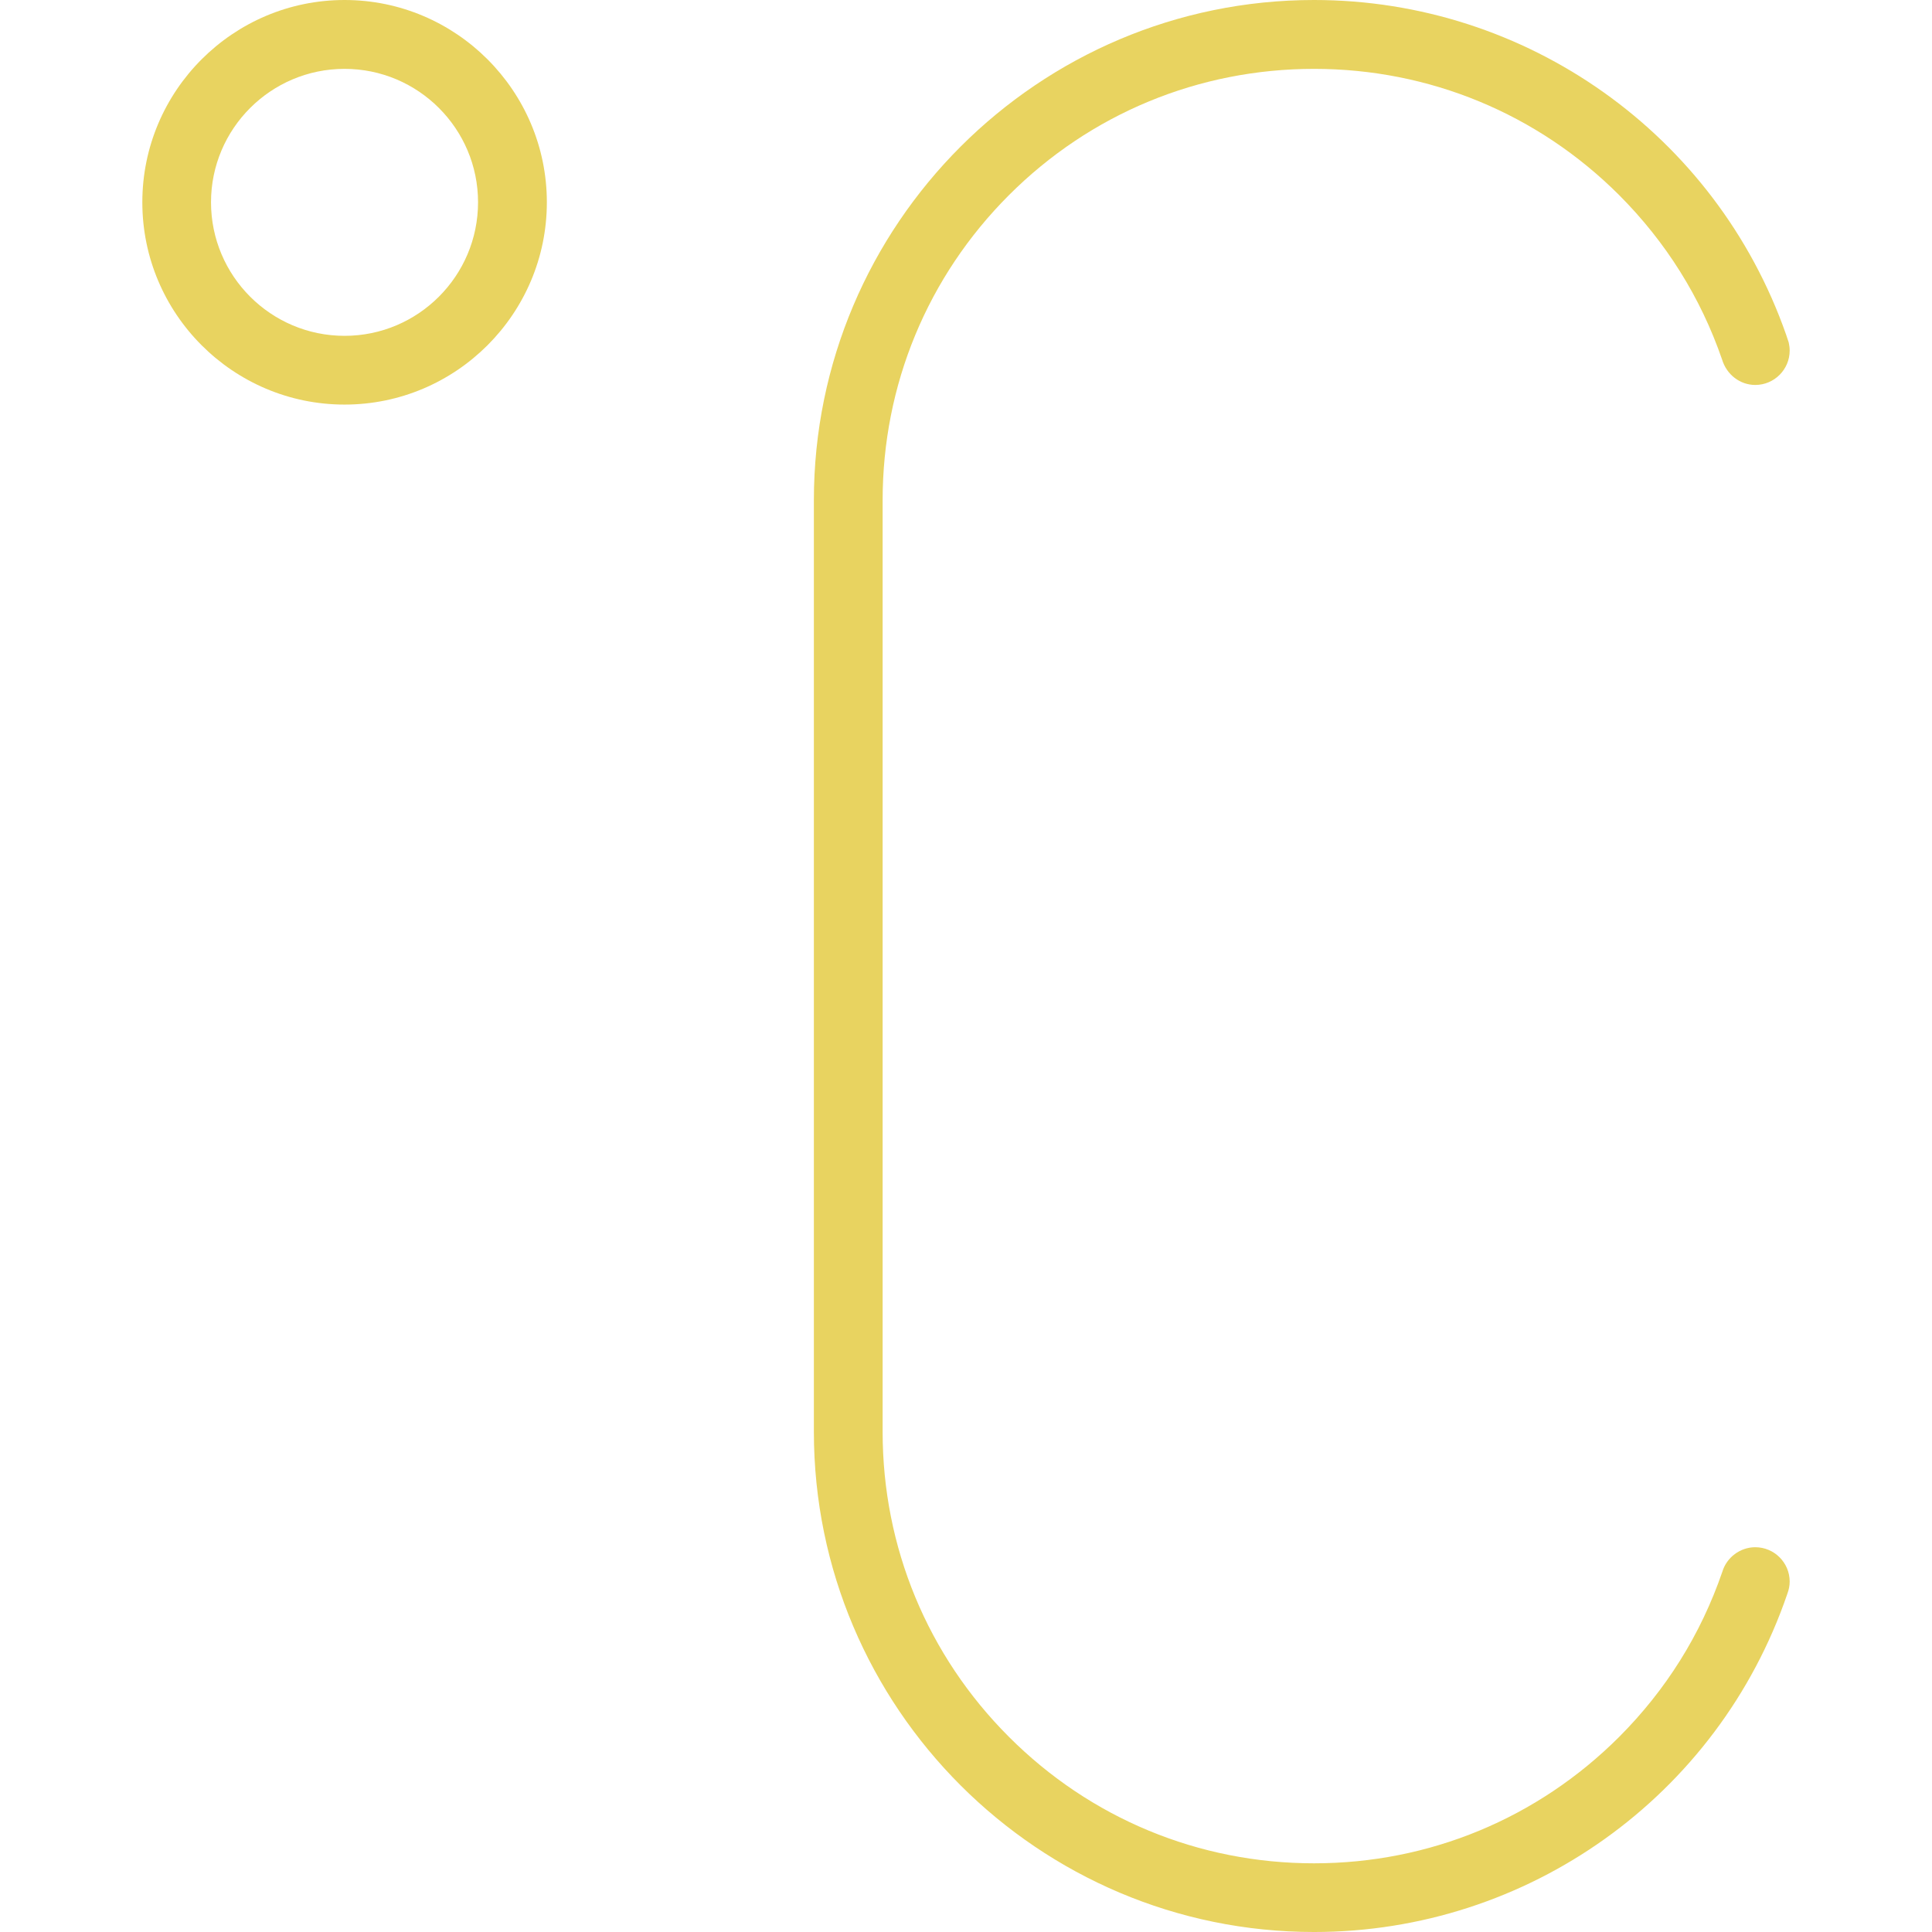<svg height='100px' width='100px'  fill="#e8d360" xmlns="http://www.w3.org/2000/svg" xmlns:xlink="http://www.w3.org/1999/xlink" version="1.1" x="0px" y="0px" viewBox="0 0 512 512" enable-background="new 0 0 512 512" xml:space="preserve"><g><path d="M91.312,0C61.75,0,37.719,24.062,37.719,53.609s24.031,53.609,53.594,53.609c29.547,0,53.609-24.062,53.609-53.609   S120.859,0,91.312,0z M91.312,89c-19.531,0-35.391-15.875-35.391-35.391c0-19.5,15.859-35.359,35.391-35.359   c19.516,0,35.375,15.859,35.375,35.359C126.688,73.125,110.828,89,91.312,89z"></path><path d="M465.156,410.031c-3.984,0-7.578,2.688-8.719,6.5c-5.734,16.672-14.922,31.312-27.344,43.766   c-21.625,21.609-50.328,33.5-80.859,33.5c-30.547,0-59.25-11.891-80.844-33.5c-21.594-21.578-33.484-50.297-33.484-80.844V132.562   c0-30.531,11.891-59.25,33.469-80.844c21.594-21.594,50.297-33.469,80.859-33.469c30.547,0,59.25,11.875,80.844,33.438   c12.438,12.469,21.609,27.125,27.281,43.562c1.219,4.078,4.812,6.766,8.797,6.766c5.047,0,9.125-4.094,9.125-9.109   c0-0.734-0.094-1.453-0.25-2.141l-0.703-2.109C454.719,35.594,404.578,0,348.234,0c-73.078,0-132.547,59.469-132.547,132.562   v246.891c0,73.078,59.469,132.547,132.547,132.547c56.656,0,107.047-35.969,125.391-89.516c0.453-1.203,0.656-2.266,0.656-3.359   C474.281,414.125,470.203,410.031,465.156,410.031z"></path></g></svg>
